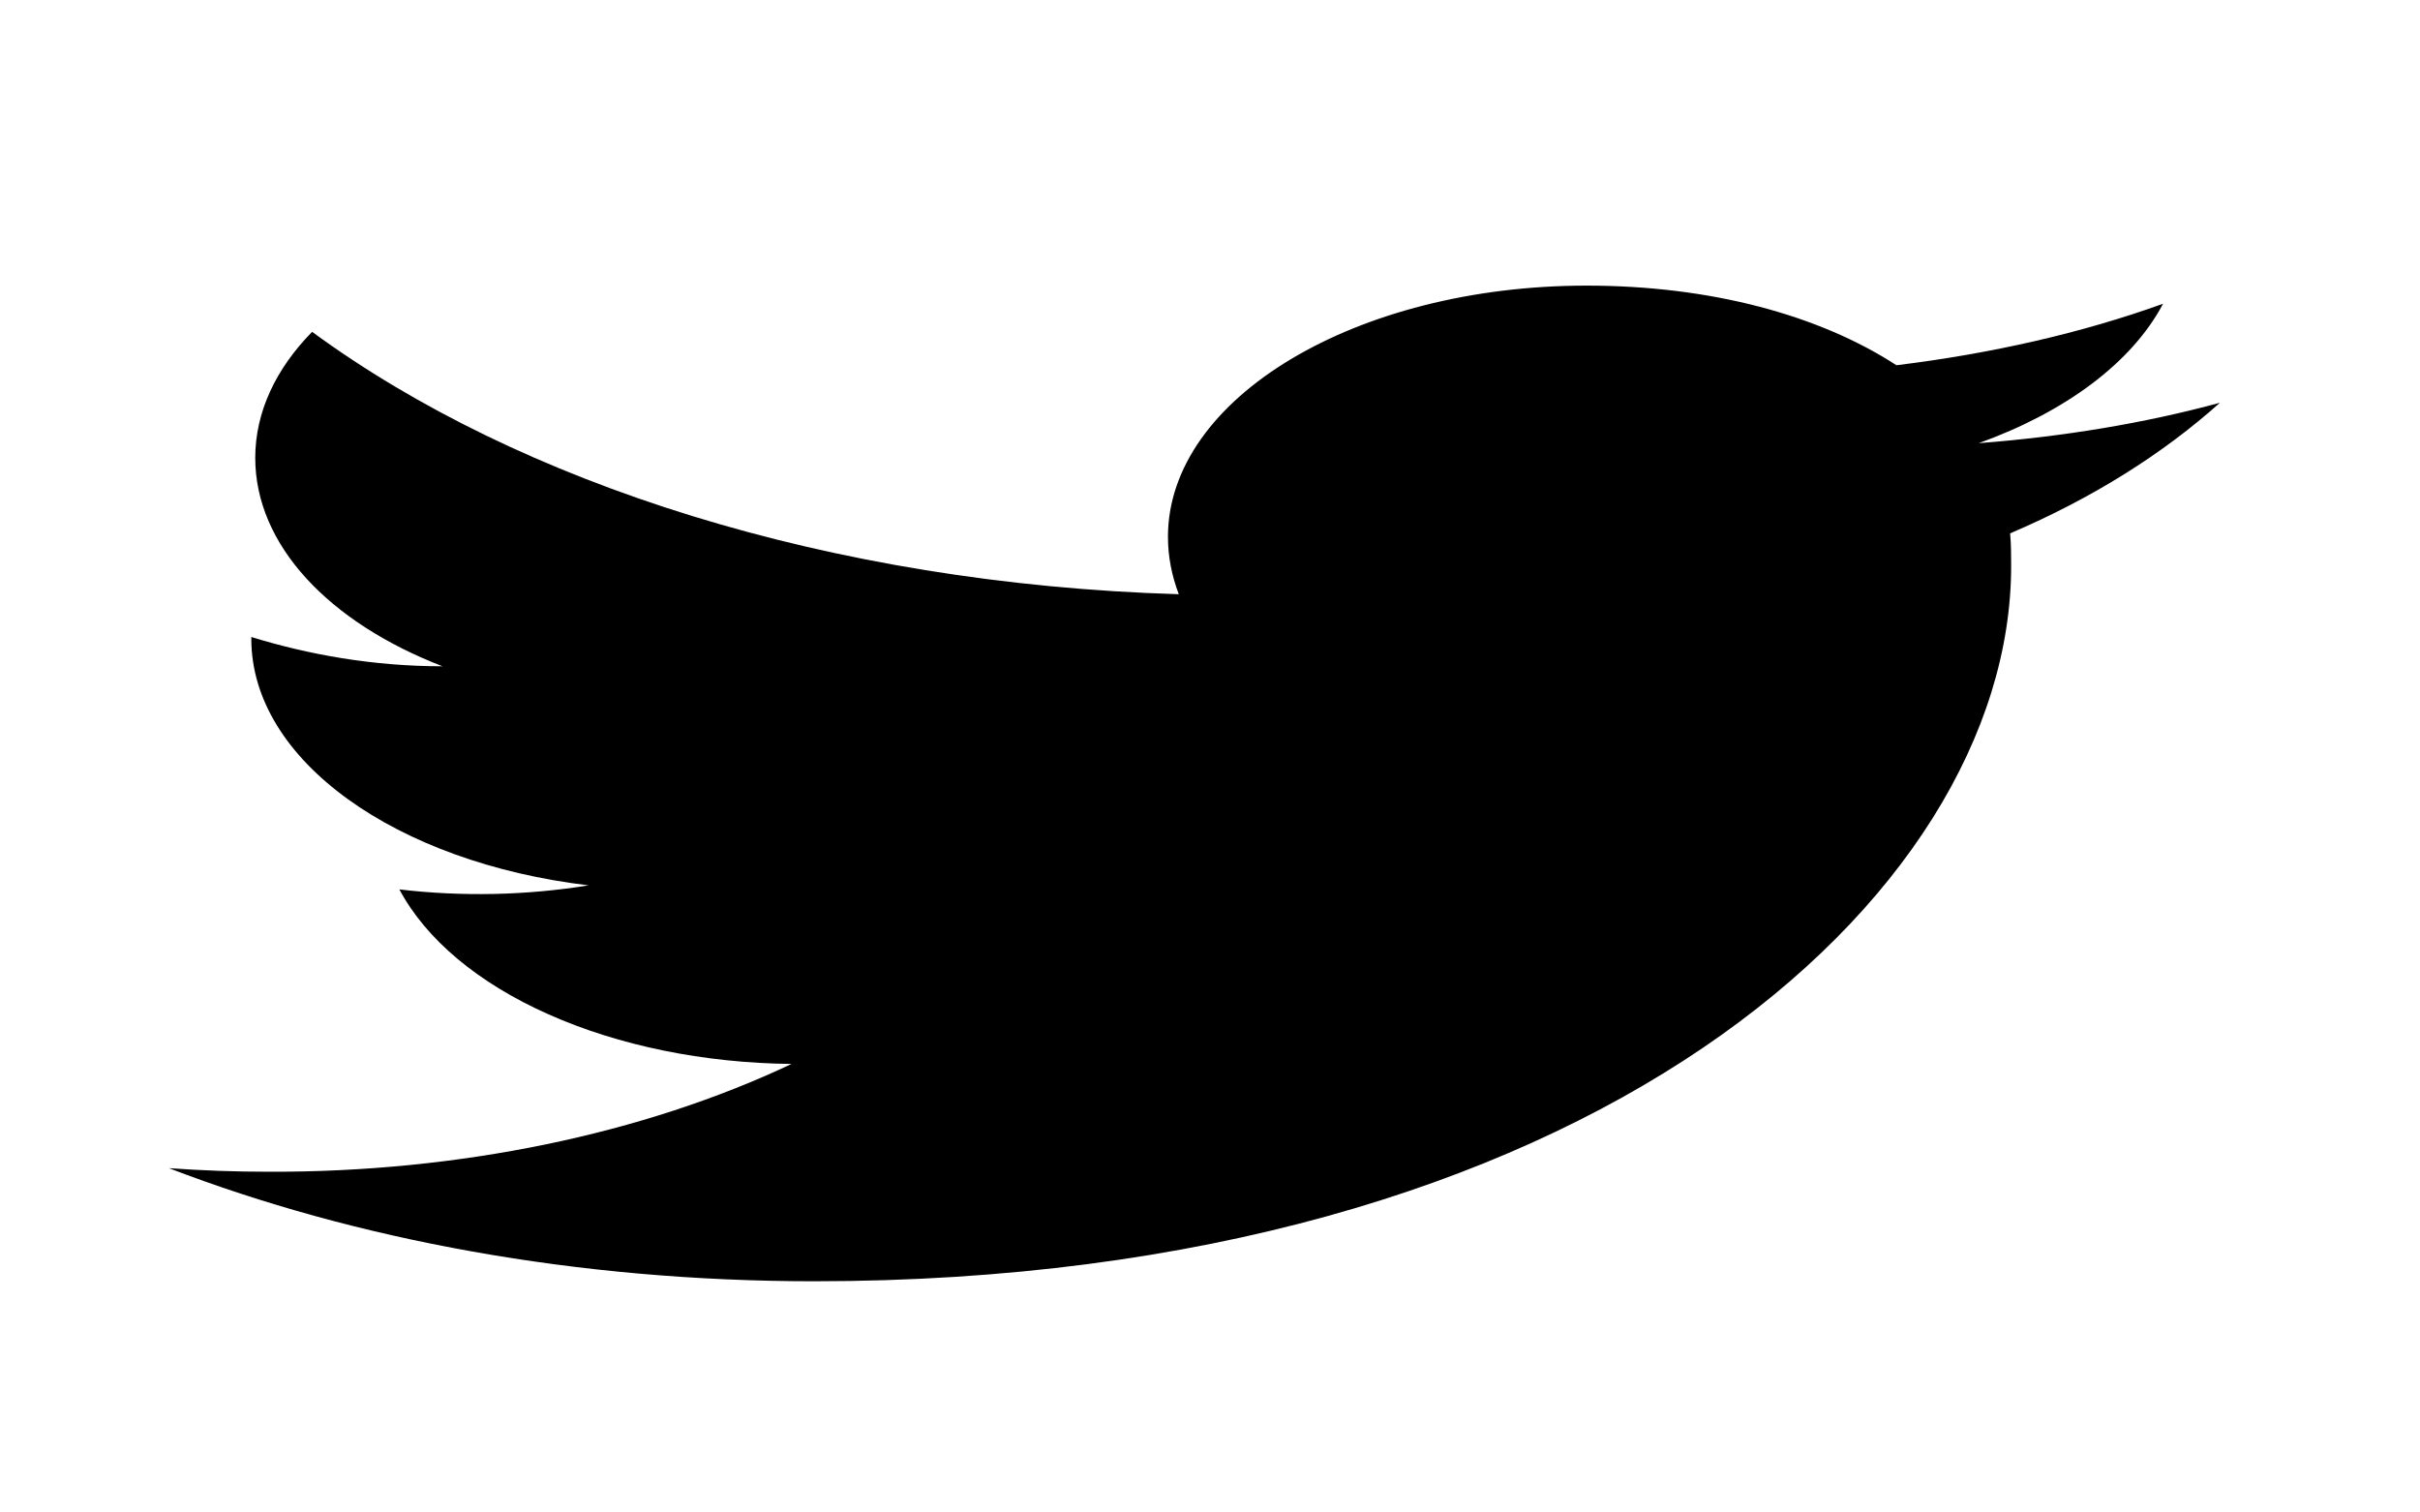 <svg width="40" height="25" viewBox="0 0 40 25" fill="none" xmlns="http://www.w3.org/2000/svg">
<path d="M36.693 6.657C35.446 6.996 34.1 7.218 32.707 7.325C34.133 6.812 35.235 5.999 35.753 5.021C34.408 5.505 32.918 5.844 31.346 6.037C30.066 5.205 28.267 4.721 26.225 4.721C22.417 4.721 19.305 6.579 19.305 8.874C19.305 9.203 19.37 9.522 19.484 9.822C13.715 9.648 8.578 7.993 5.159 5.485C4.559 6.095 4.219 6.812 4.219 7.567C4.219 9.009 5.434 10.287 7.314 11.013C6.163 11.013 5.094 10.819 4.154 10.529V10.558C4.154 12.572 6.552 14.256 9.728 14.634C8.709 14.8 7.638 14.824 6.601 14.701C7.041 15.527 7.903 16.249 9.066 16.766C10.228 17.284 11.633 17.571 13.083 17.586C10.626 18.748 7.58 19.377 4.446 19.368C3.895 19.368 3.344 19.348 2.793 19.309C5.872 20.491 9.534 21.178 13.456 21.178C26.225 21.178 33.242 14.847 33.242 9.358C33.242 9.174 33.242 9 33.225 8.816C34.587 8.235 35.753 7.499 36.693 6.657Z" fill="black"/>
</svg>

